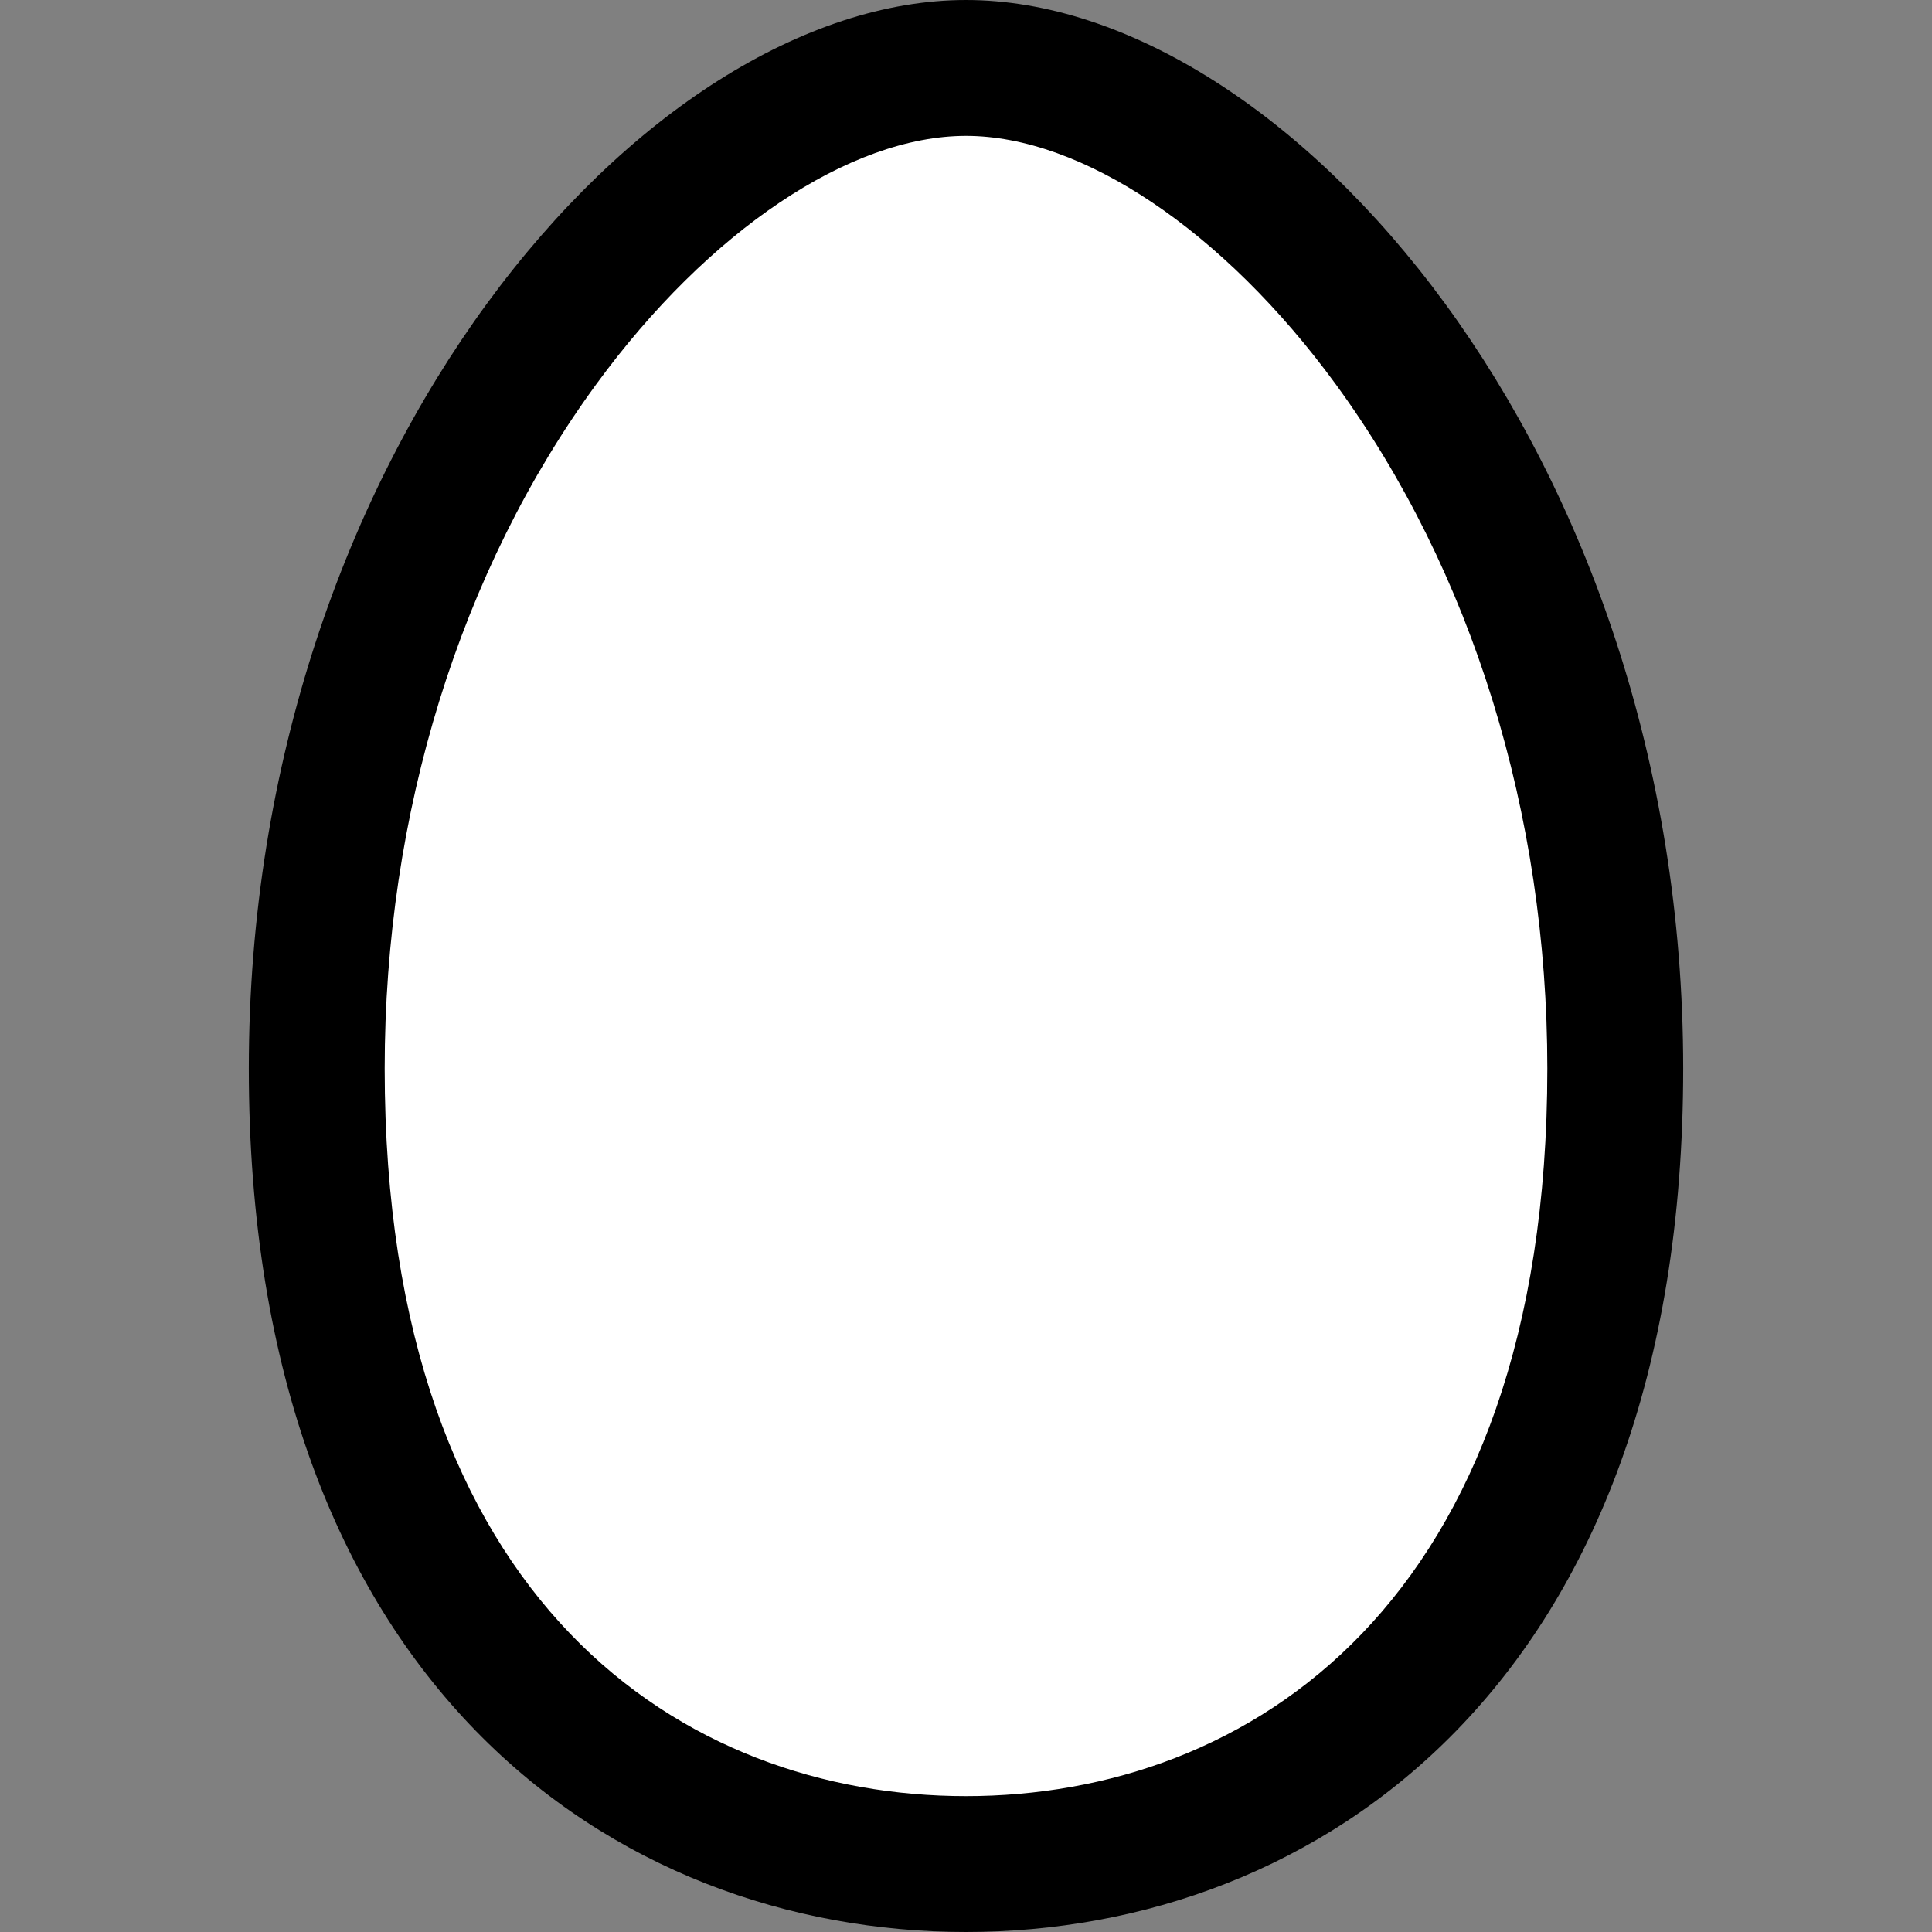 <svg width="28" height="28" viewBox="0 0 28 28" fill="none" xmlns="http://www.w3.org/2000/svg">
<rect x="0" y="0" width="28" height="28" fill="#808080" stroke="none"/>
<path d="M13.5 1C24.5 1.524 27.9 25.8 13.5 27C-0.9 28.2 3 0.5 13.5 1Z" fill="white"/>
<path d="M14 0C9.341 0 3.606 6.576 3.606 15.485C3.606 24.394 8.909 28 14 28C19.091 28 24.394 24.394 24.394 15.485C24.394 6.576 18.659 0 14 0ZM14 26.031C9.927 26.031 5.575 23.261 5.575 15.485C5.575 11.795 6.665 8.272 8.645 5.564C10.267 3.346 12.318 1.969 14 1.969C15.682 1.969 17.733 3.346 19.355 5.564C21.335 8.271 22.425 11.795 22.425 15.485C22.425 23.261 18.073 26.031 14 26.031Z" fill="black"/>
</svg>
